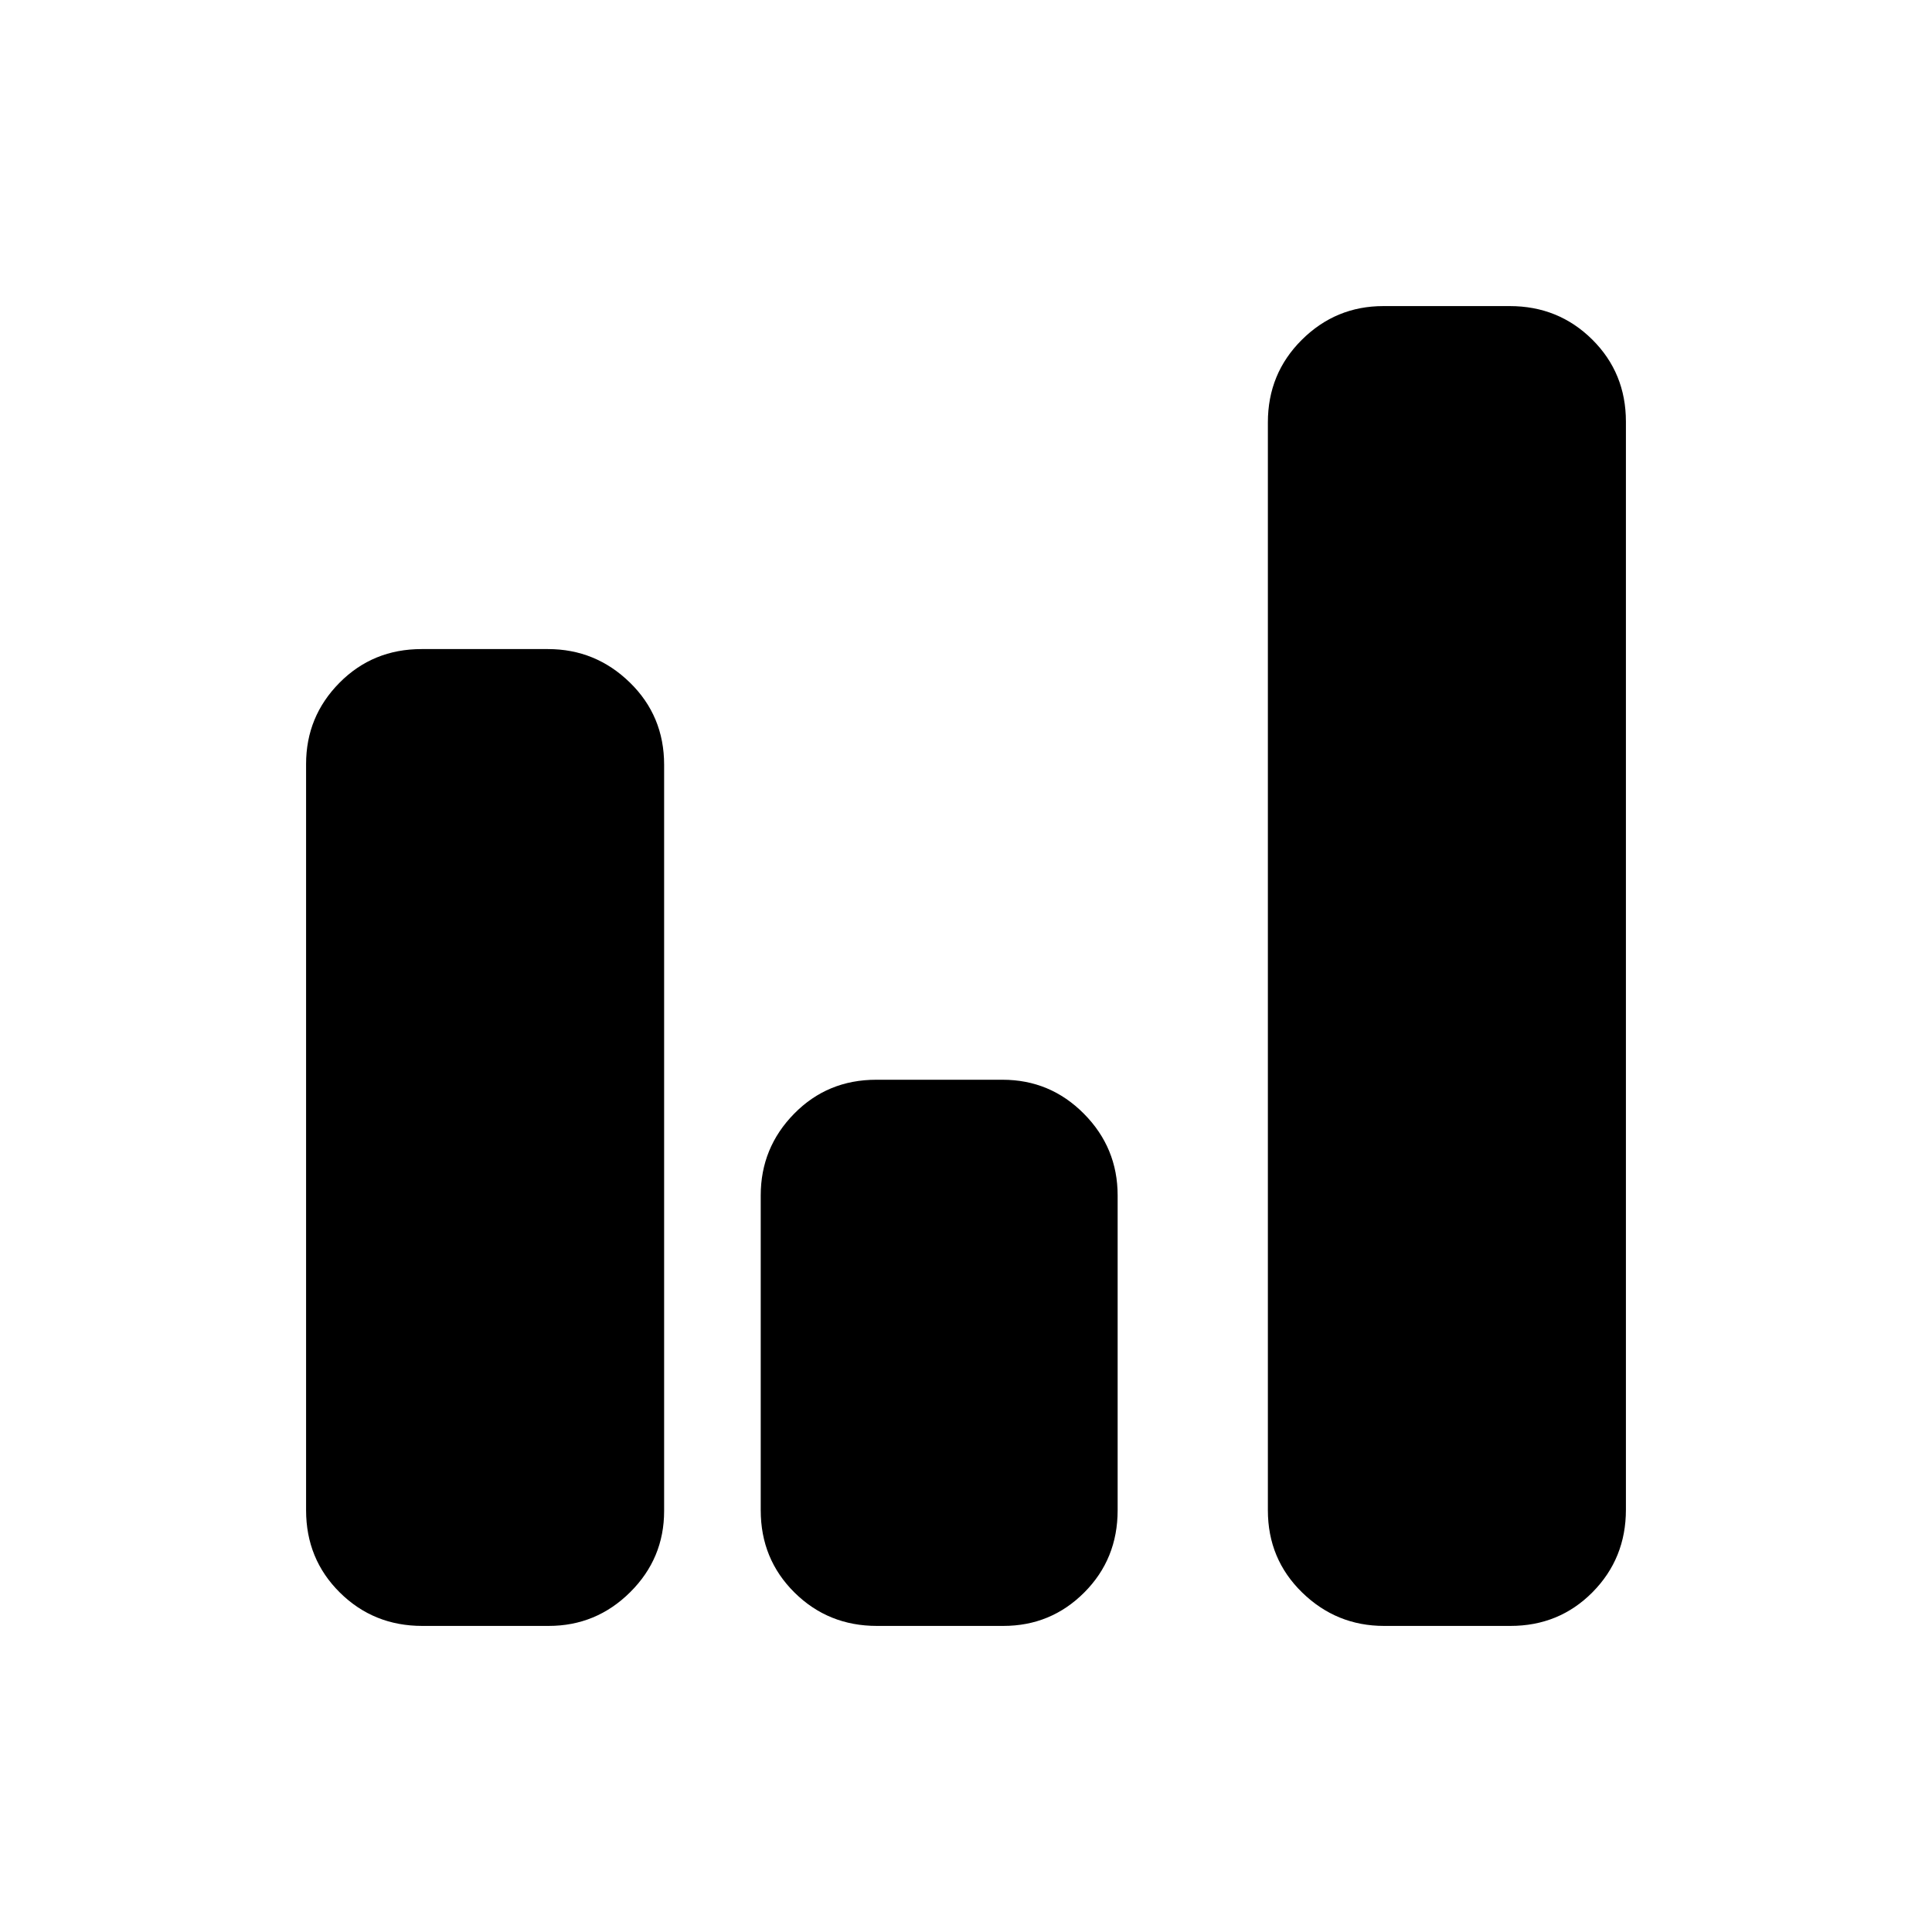 <svg xmlns="http://www.w3.org/2000/svg" height="20" viewBox="0 -960 960 960" width="20"><path d="M209.83-152.09q-24.22 0-40.98-16.61-16.76-16.61-16.76-40.87v-370.79q0-23.6 16.58-40.36 16.59-16.76 40.81-16.76h62.78q23.65 0 40.7 16.61Q330-604.26 330-580v370.8q0 23.59-16.87 40.35t-40.52 16.76h-62.78Zm225.91 0q-24.22 0-40.98-16.61Q378-185.31 378-209.57V-366q0-23.69 16.59-40.59 16.58-16.89 40.8-16.89h62.78q23.66 0 40.42 16.89 16.76 16.9 16.76 40.59v156.43q0 24.26-16.59 40.87-16.58 16.61-40.24 16.61h-62.78Zm252 0q-23.65 0-40.7-16.6Q630-185.3 630-209.55v-540.59q0-24.25 16.87-41.01 16.87-16.76 40.52-16.76h62.78q24.22 0 40.98 16.6 16.76 16.61 16.76 40.86v540.59q0 24.25-16.58 41.01-16.59 16.76-40.81 16.76h-62.78Z"/></svg>